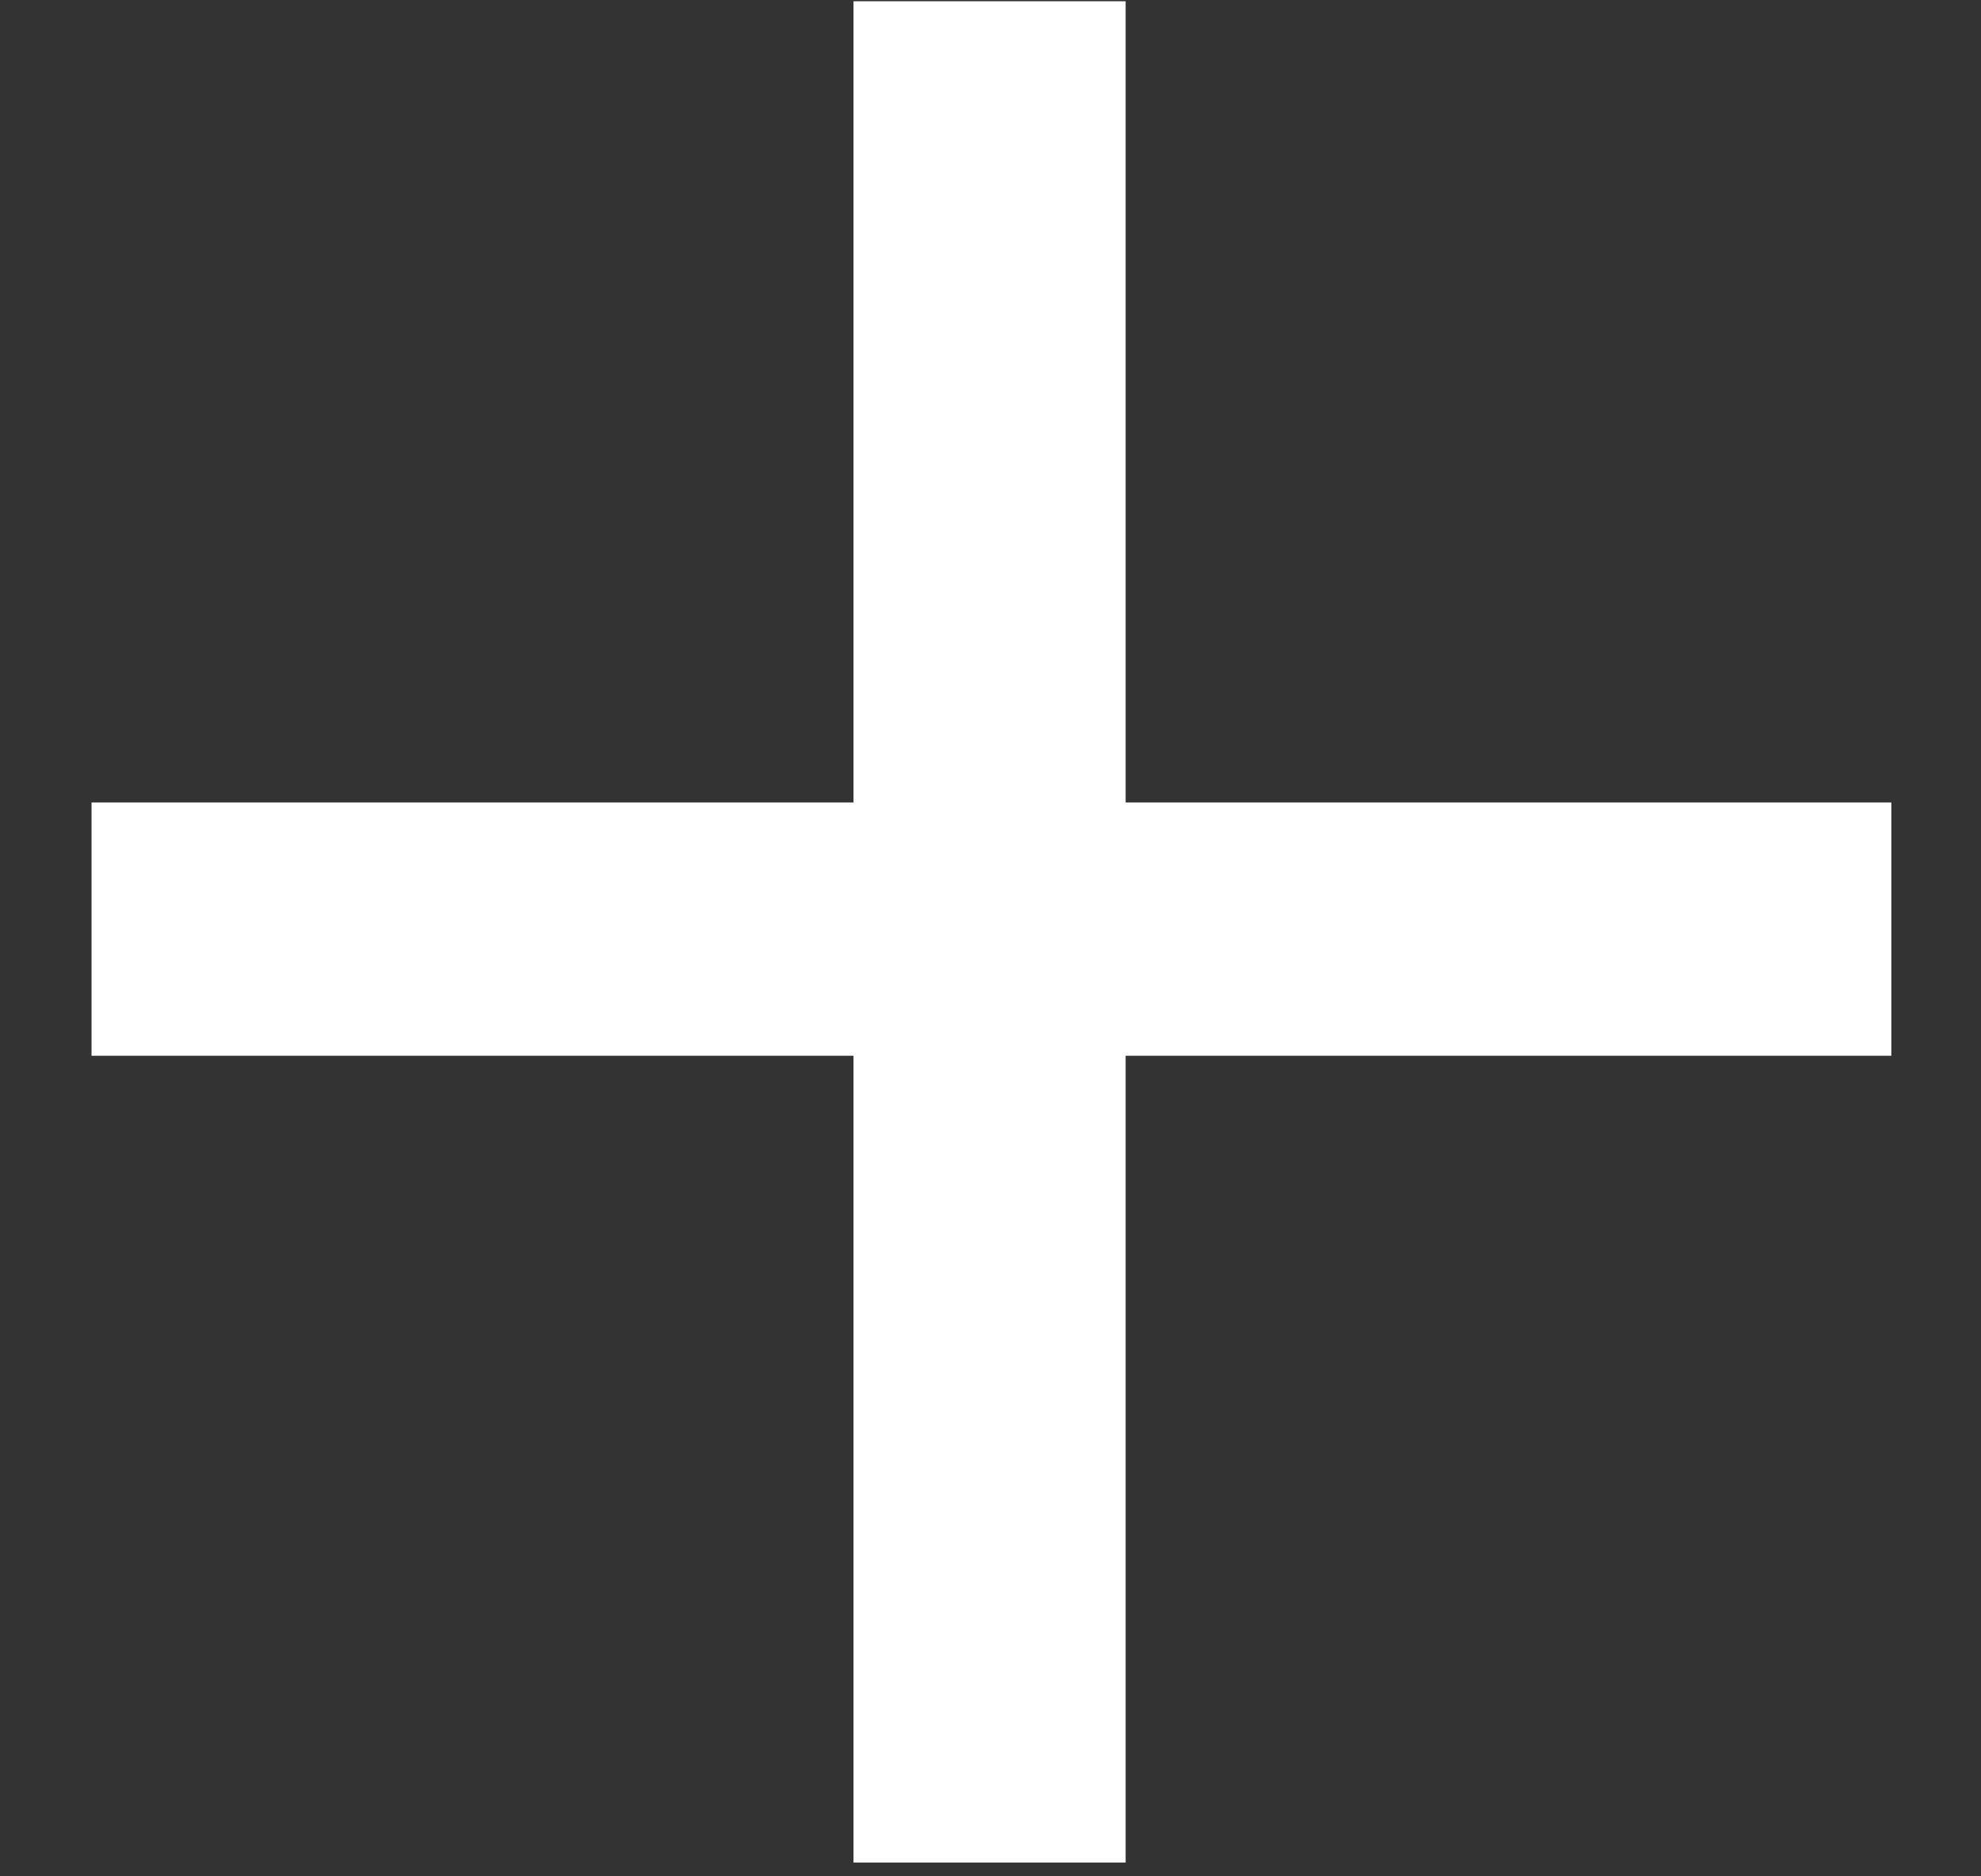 <svg xmlns="http://www.w3.org/2000/svg" width="19" height="18" viewBox="0 0 19 18">
    <rect x="0" y="0" width="19" height="18" fill="#333333" stroke="none"/>
    <path fill="#FFF" d="M21.796 28.868L21.796 21.128 29.14 21.128 29.14 18.698 21.796 18.698 21.796 11.012 19.186 11.012 19.186 18.698 11.878 18.698 11.878 21.128 19.186 21.128 19.186 28.868z" transform="translate(-11 -11)"/>
</svg>
